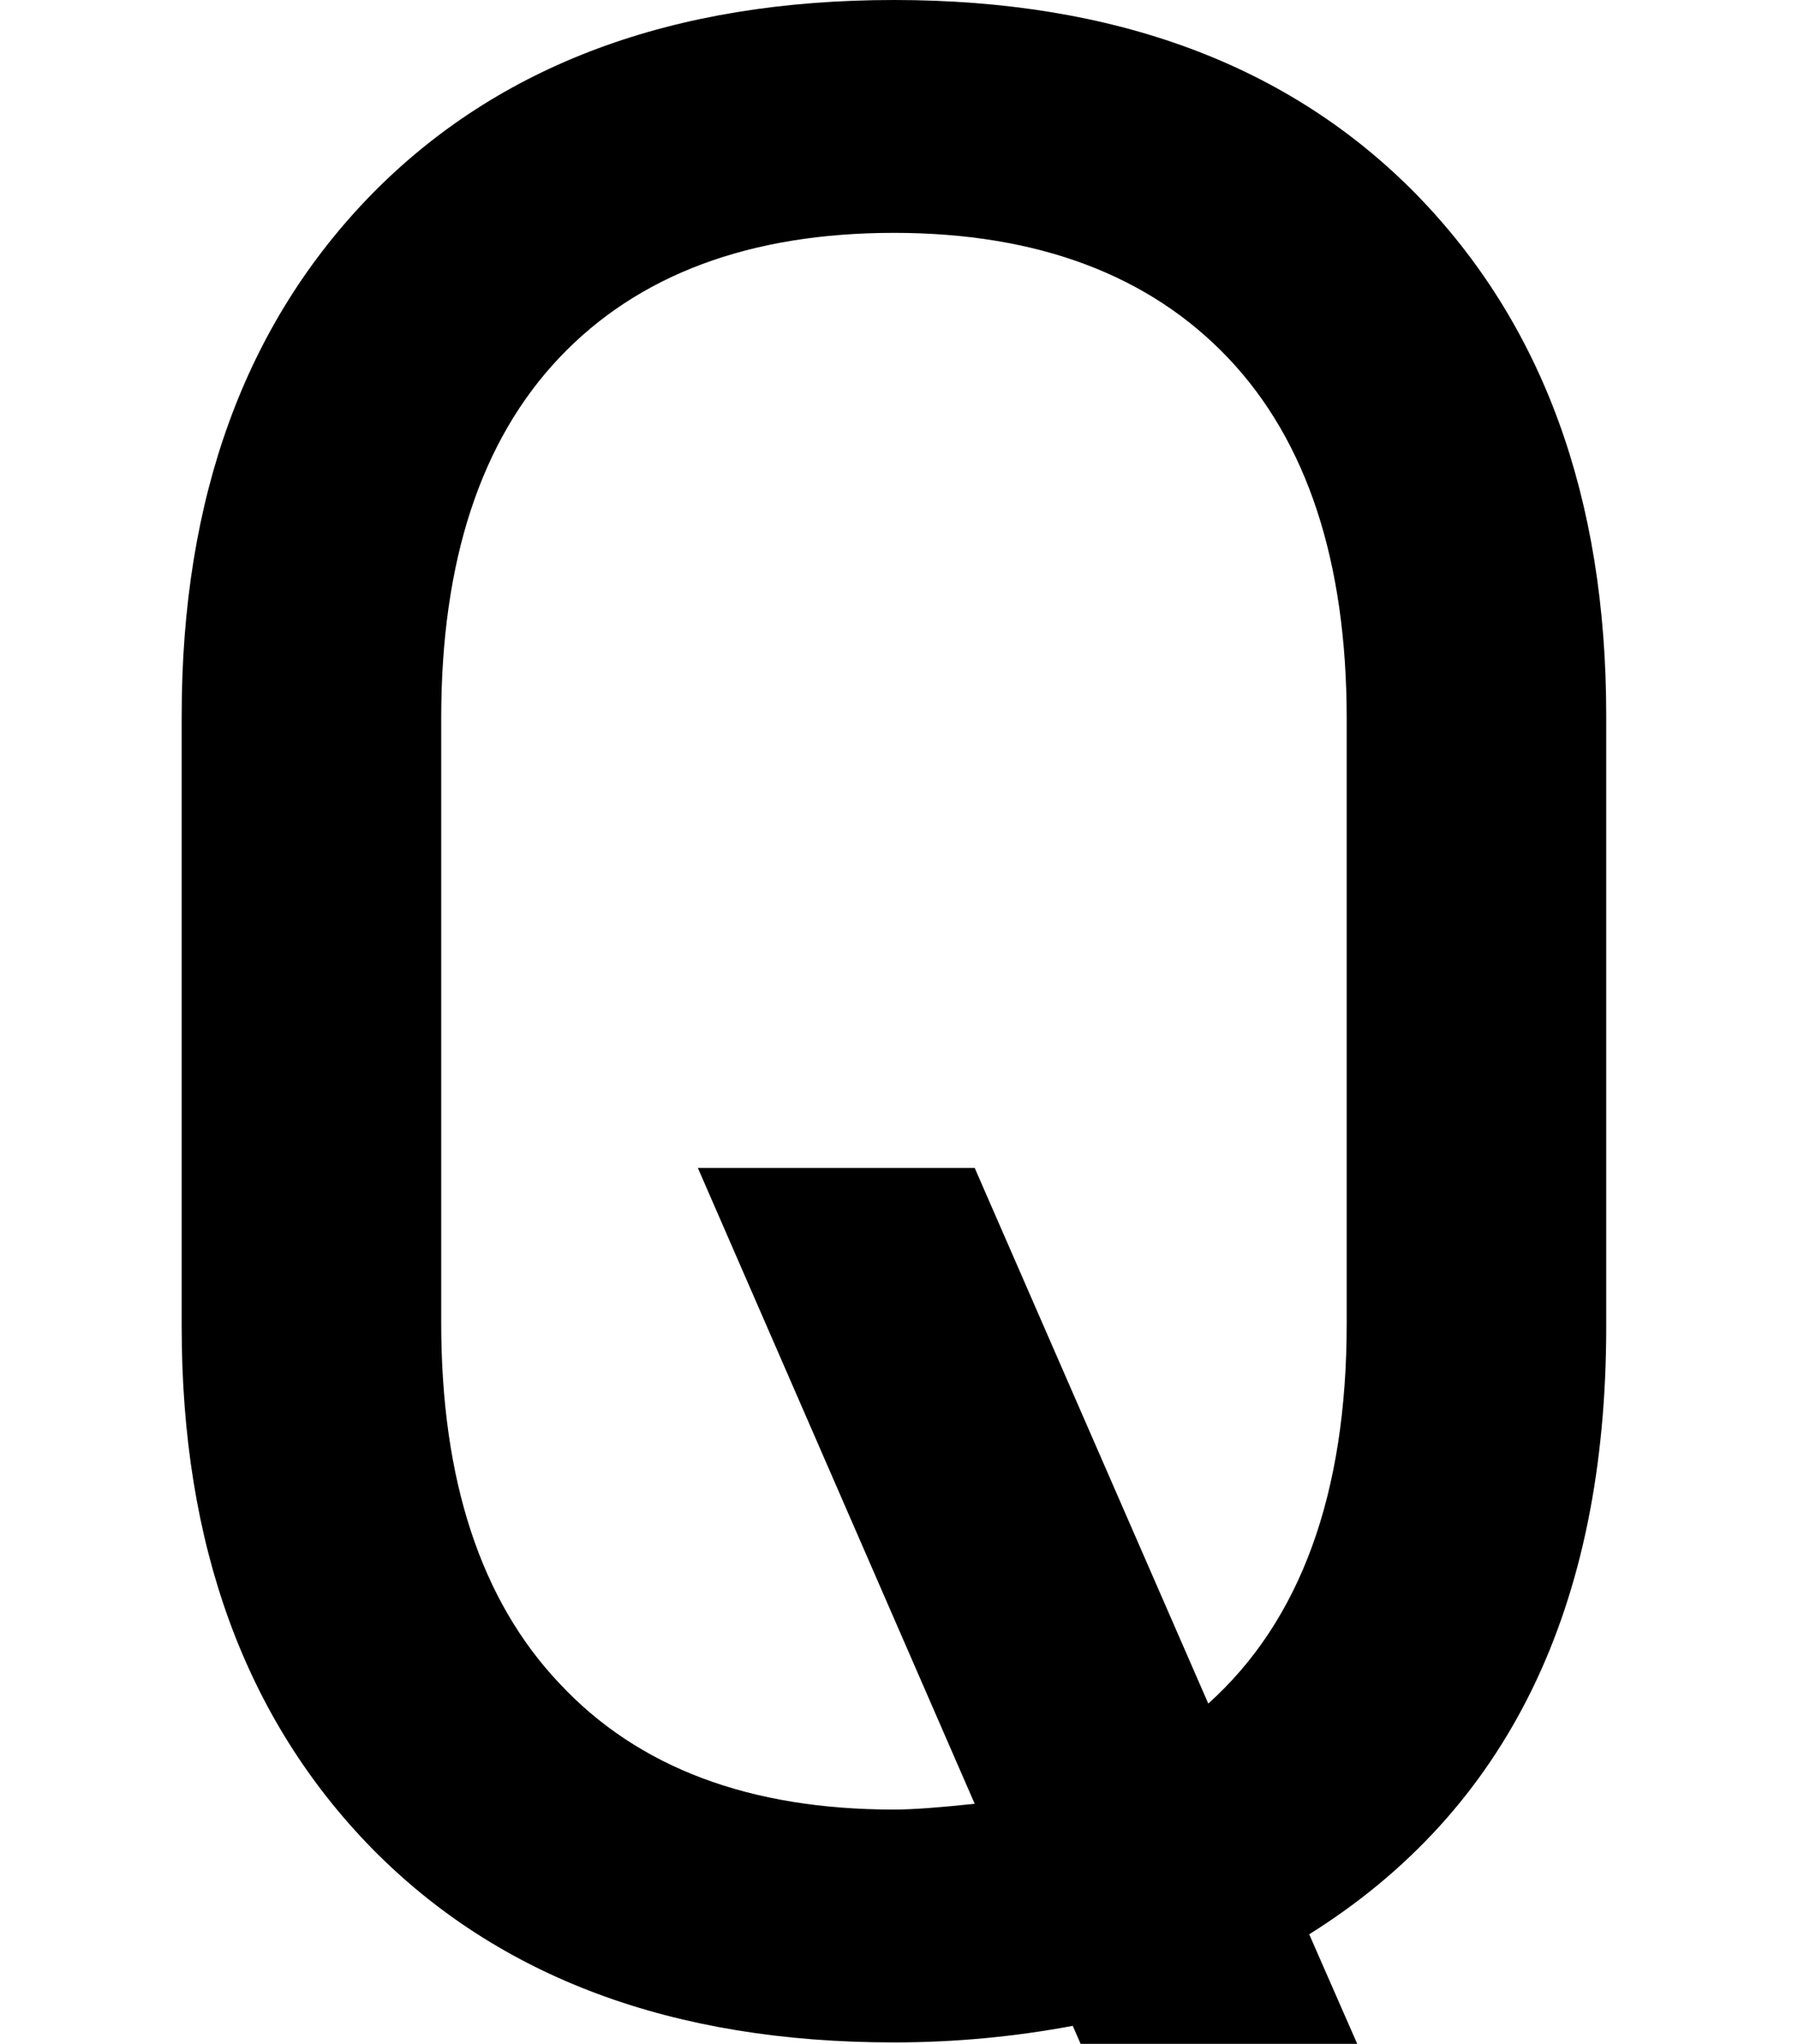 <?xml version="1.0" encoding="utf-8"?>
<!-- Generator: Adobe Illustrator 21.0.0, SVG Export Plug-In . SVG Version: 6.00 Build 0)  -->
<svg version="1.0" id="Ebene_3" xmlns="http://www.w3.org/2000/svg" xmlns:xlink="http://www.w3.org/1999/xlink" x="0px" y="0px"
	 viewBox="0 0 249.4 283.5" style="enable-background:new 0 0 249.4 283.5;" xml:space="preserve">
<g>
	<path d="M196.4,26.9c17.6,18,26.4,42.1,26.4,72.4V184c0,39-13.7,67.1-41.2,84.3l28,63.9h-38.4L148.8,281c-8,1.5-16.3,2.3-24.8,2.3
		c-30.7,0-54.8-9-72.4-26.9c-17.6-18-26.4-42.1-26.4-72.4V99.3c0-30.3,8.8-54.4,26.4-72.4C69.2,9,93.3,0,124,0S178.8,9,196.4,26.9z
		 M135.2,162l32.4,74.3c12.8-11.5,19.2-29.1,19.2-52.7V99.7c0-21.8-5.5-38.5-16.4-50S144,32.3,124,32.3s-35.5,5.8-46.4,17.3
		c-10.9,11.5-16.4,28.2-16.4,50v83.9c0,21.8,5.5,38.5,16.4,50C88.5,245.2,104,251,124,251c2.7,0,6.4-0.3,11.2-0.8L96.8,162H135.2z"
		/>
</g>
</svg>
